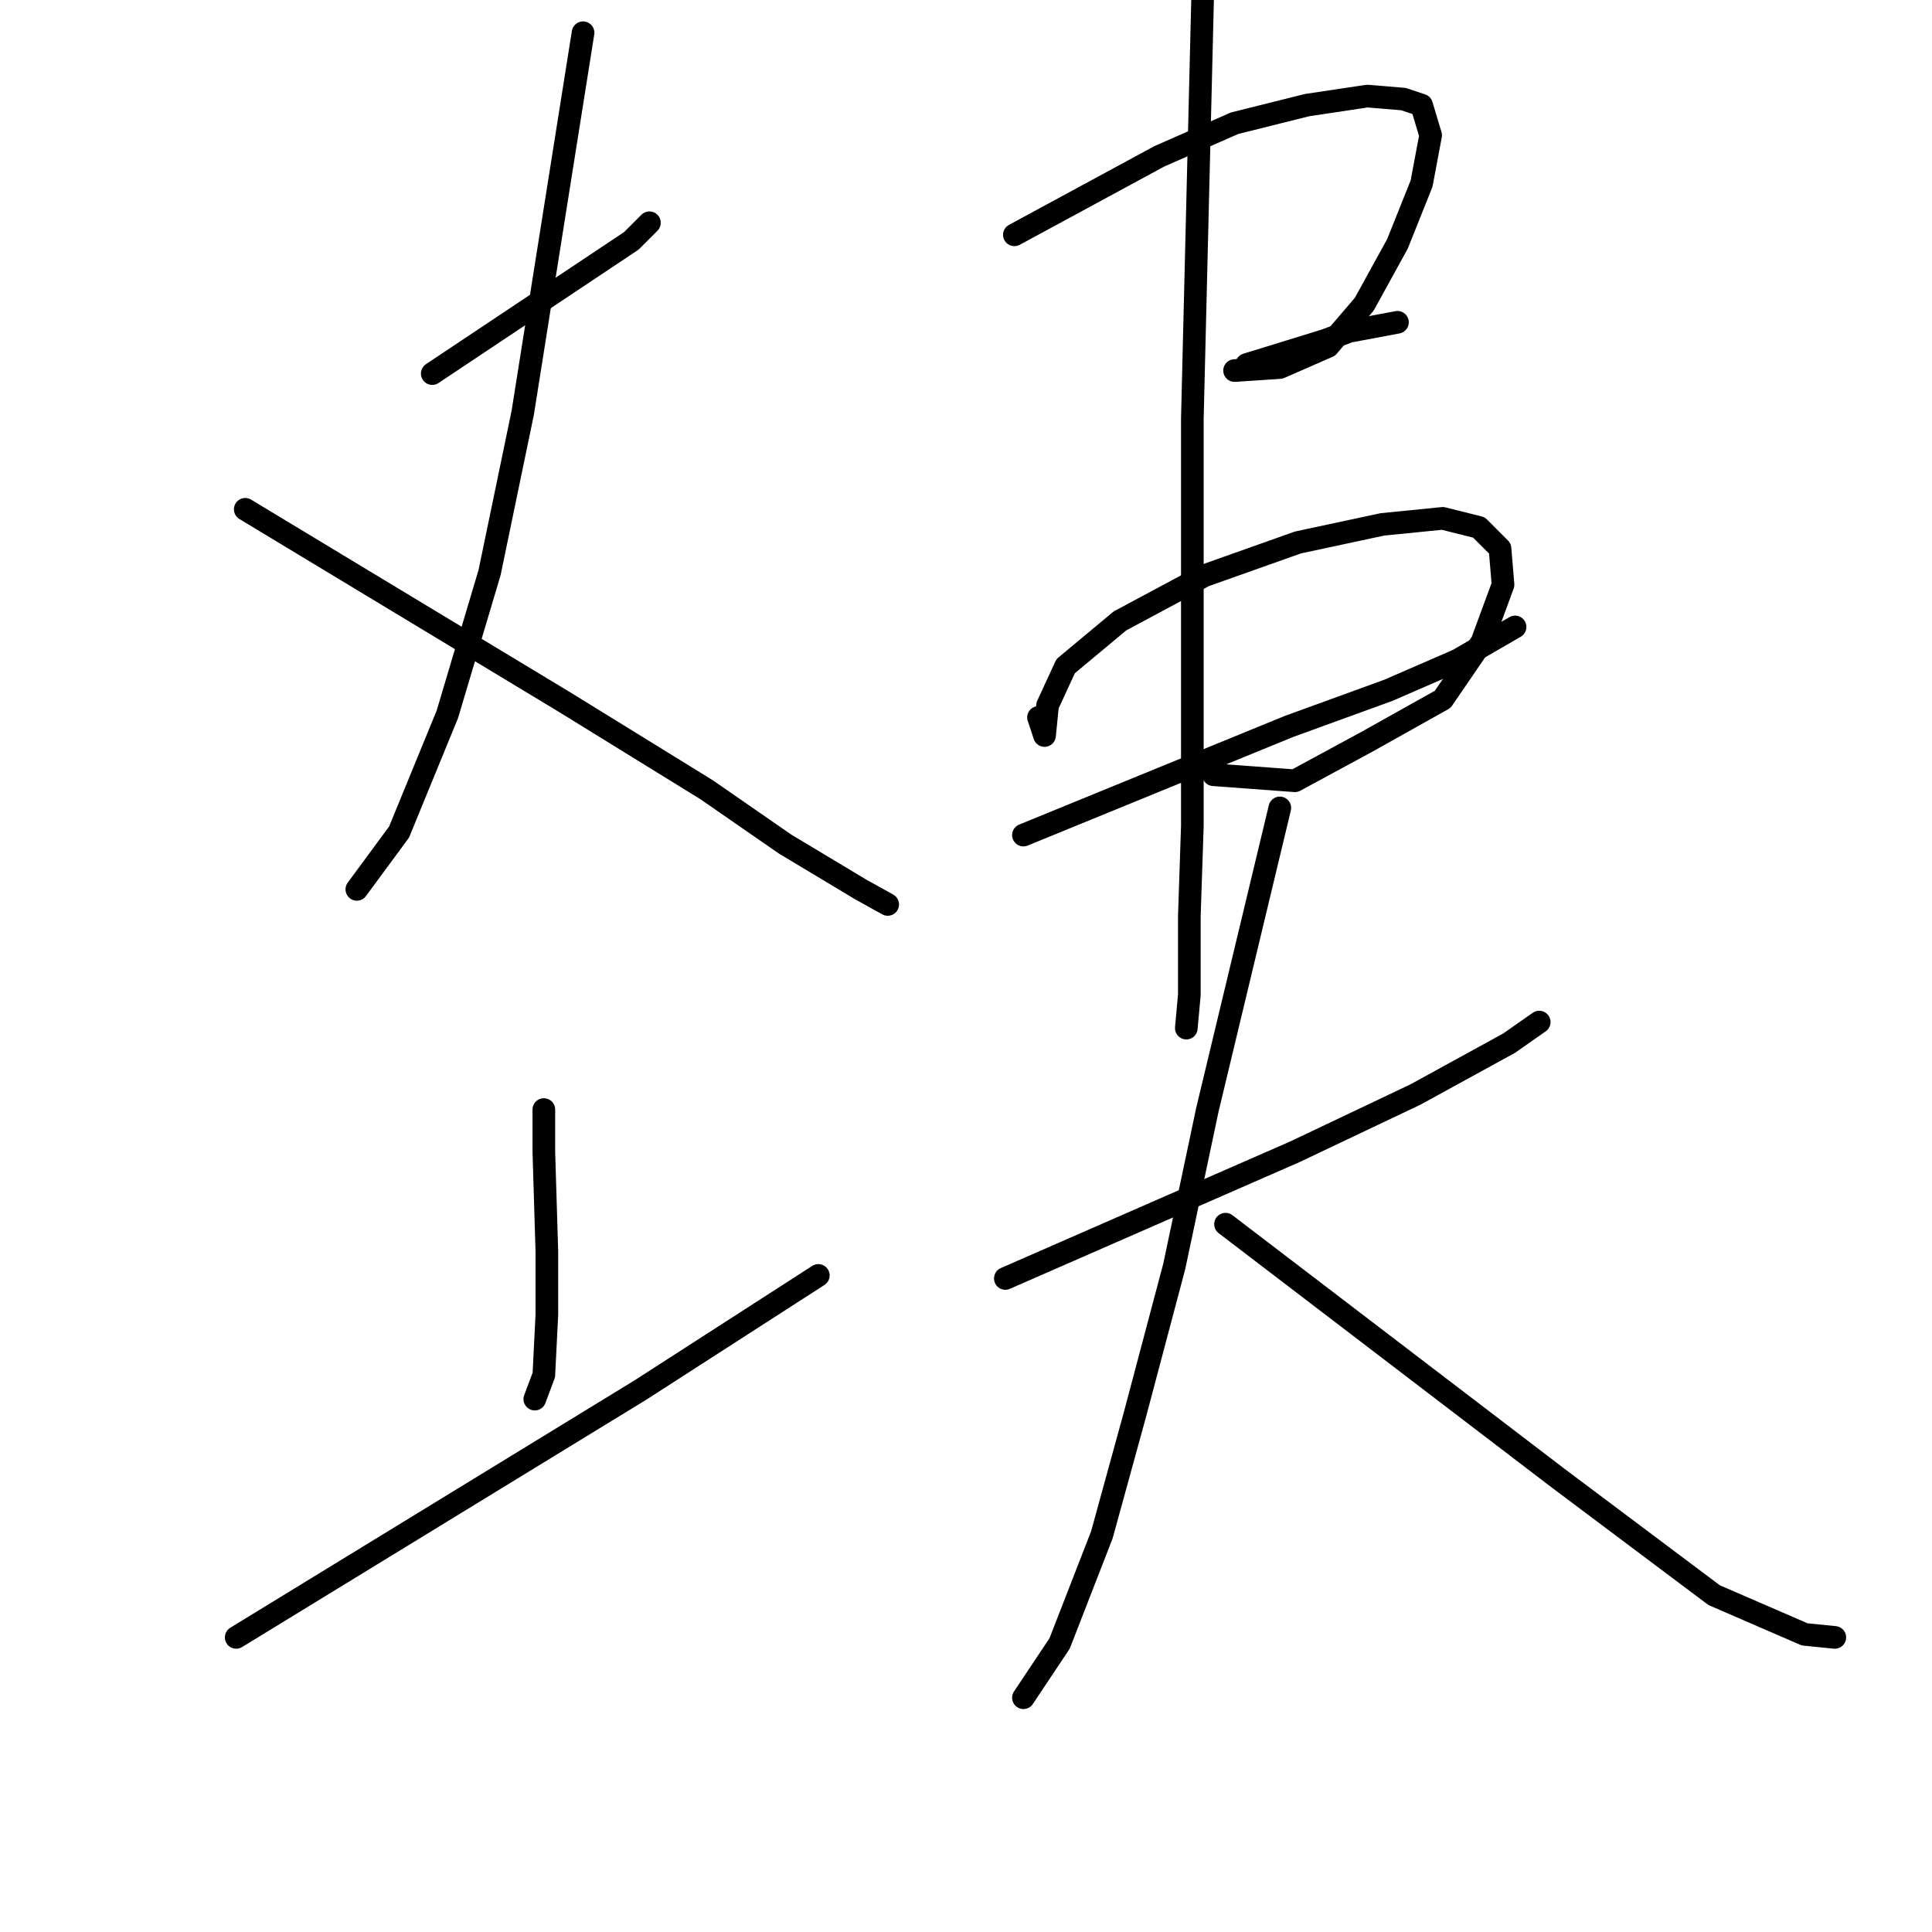 <?xml version="1.0" standalone="no"?>
    <svg width="256" height="256" xmlns="http://www.w3.org/2000/svg" version="1.1">
    <polyline stroke="black" stroke-width="3" stroke-linecap="round" fill="transparent" stroke-linejoin="round" points="134.411 31.116 144.004 25.92 153.596 20.724 163.587 16.328 173.18 13.93 181.173 12.731 185.969 13.13 188.367 13.93 189.566 17.926 188.367 24.321 185.17 32.315 180.773 40.308 175.977 45.904 169.583 48.701 163.587 49.101 163.587 49.101 " />
        <polyline stroke="black" stroke-width="3" stroke-linecap="round" fill="transparent" stroke-linejoin="round" points="165.186 48.302 170.382 46.703 175.578 45.104 178.775 43.905 185.17 42.706 185.17 42.706 " />
        <polyline stroke="black" stroke-width="3" stroke-linecap="round" fill="transparent" stroke-linejoin="round" points="137.609 95.063 138.008 96.262 138.408 97.461 138.808 93.465 141.206 88.269 148.4 82.274 159.591 76.279 171.981 71.882 183.171 69.484 191.165 68.685 195.961 69.884 198.759 72.682 199.158 77.478 196.361 85.071 191.165 92.665 181.173 98.261 171.581 103.456 160.79 102.657 160.79 102.657 " />
        <polyline stroke="black" stroke-width="3" stroke-linecap="round" fill="transparent" stroke-linejoin="round" points="135.61 110.651 153.196 103.456 170.782 96.262 183.971 91.466 193.163 87.47 200.757 83.073 200.757 83.073 " />
        <polyline stroke="black" stroke-width="3" stroke-linecap="round" fill="transparent" stroke-linejoin="round" points="159.591 -10.051 158.791 22.723 157.992 55.496 157.992 85.871 157.992 109.452 157.592 121.442 157.592 131.833 157.193 136.23 157.193 136.23 " />
        <polyline stroke="black" stroke-width="3" stroke-linecap="round" fill="transparent" stroke-linejoin="round" points="133.212 169.402 152.397 161.009 171.581 152.616 187.568 145.022 199.958 138.228 203.954 135.43 203.954 135.43 " />
        <polyline stroke="black" stroke-width="3" stroke-linecap="round" fill="transparent" stroke-linejoin="round" points="169.583 107.054 164.786 127.037 159.99 147.021 155.594 167.804 150.398 187.388 146.002 203.375 140.406 217.763 135.61 224.957 135.61 224.957 " />
        <polyline stroke="black" stroke-width="3" stroke-linecap="round" fill="transparent" stroke-linejoin="round" points="162.388 162.208 184.37 178.995 206.352 195.781 227.136 211.368 239.126 216.564 243.122 216.964 243.122 216.964 " />
        <polyline stroke="black" stroke-width="3" stroke-linecap="round" fill="transparent" stroke-linejoin="round" points="57.275 49.501 70.464 40.708 83.653 31.915 86.051 29.517 86.051 29.517 " />
        <polyline stroke="black" stroke-width="3" stroke-linecap="round" fill="transparent" stroke-linejoin="round" points="77.258 4.338 73.261 29.517 69.265 54.696 64.868 75.879 59.273 94.664 52.878 110.251 47.283 117.845 47.283 117.845 " />
        <polyline stroke="black" stroke-width="3" stroke-linecap="round" fill="transparent" stroke-linejoin="round" points="32.495 67.486 53.677 80.275 74.86 93.065 93.645 104.655 104.036 111.85 114.028 117.845 117.625 119.843 117.625 119.843 " />
        <polyline stroke="black" stroke-width="3" stroke-linecap="round" fill="transparent" stroke-linejoin="round" points="72.062 147.021 72.062 149.819 72.062 152.616 72.462 165.805 72.462 174.199 72.062 182.192 70.863 185.389 70.863 185.389 " />
        <polyline stroke="black" stroke-width="3" stroke-linecap="round" fill="transparent" stroke-linejoin="round" points="31.296 216.964 58.074 200.577 84.852 184.19 108.433 169.003 108.433 169.003 " />
        </svg>
